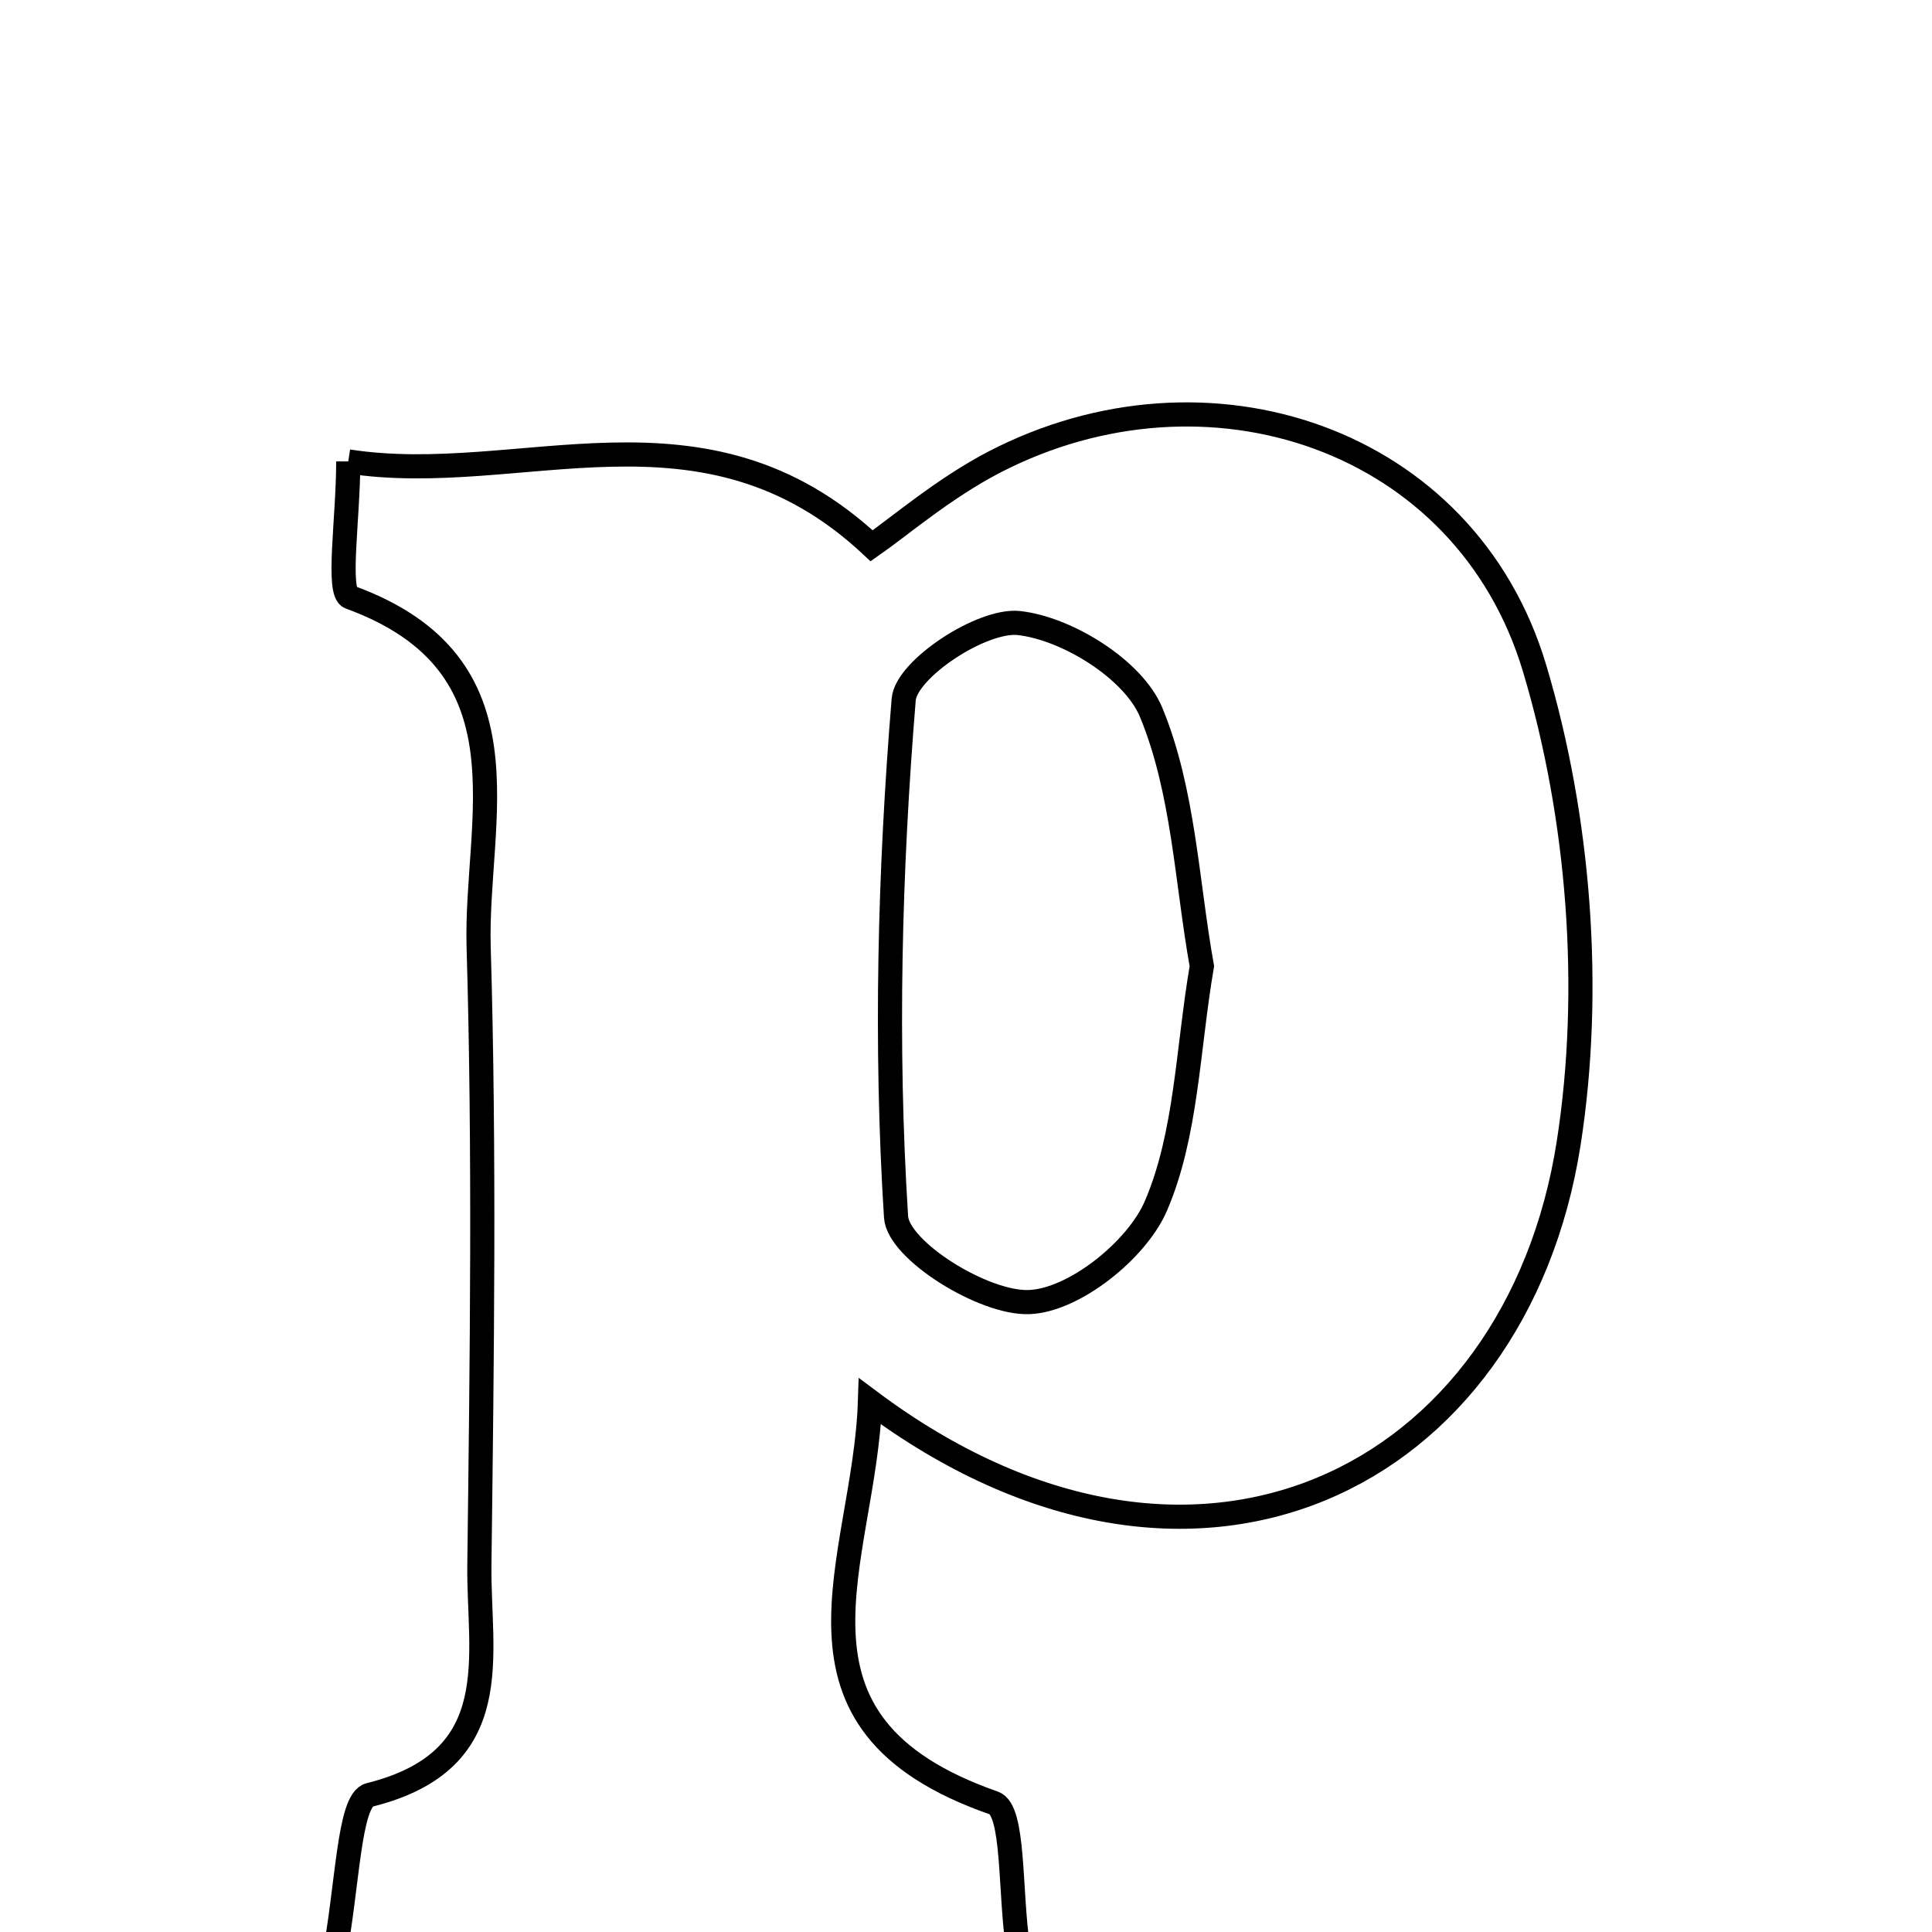 <svg xmlns="http://www.w3.org/2000/svg" viewBox="0.0 0.0 24.0 24.0" height="200px" width="200px"><path fill="none" stroke="black" stroke-width=".3" stroke-opacity="1.0"  filling="0" d="M4.326 5.732 C6.474 6.066 8.738 4.824 10.828 6.78 C11.173 6.54 11.723 6.067 12.35 5.741 C14.993 4.37 18.207 5.44 19.063 8.301 C19.619 10.156 19.785 12.294 19.486 14.205 C18.832 18.373 14.831 20.417 10.807 17.408 C10.743 19.386 9.479 21.397 12.345 22.397 C12.603 22.487 12.541 23.491 12.646 24.194 C11.779 24.256 11.154 24.334 10.528 24.339 C8.532 24.356 6.535 24.345 4.143 24.345 C4.321 23.466 4.327 22.363 4.591 22.297 C6.315 21.867 5.94 20.561 5.955 19.437 C5.987 16.88 6.021 14.32 5.946 11.765 C5.9 10.183 6.643 8.255 4.348 7.419 C4.182 7.359 4.326 6.446 4.326 5.732"></path>
<path fill="none" stroke="black" stroke-width=".3" stroke-opacity="1.0"  filling="0" d="M12.66 7.74 C13.26 7.808 14.079 8.318 14.299 8.847 C14.704 9.825 14.742 10.955 14.93 12.002 C14.752 13.043 14.741 14.089 14.36 14.978 C14.124 15.53 13.338 16.158 12.78 16.175 C12.216 16.194 11.157 15.532 11.131 15.117 C10.996 12.981 11.051 10.823 11.226 8.689 C11.258 8.31 12.202 7.688 12.66 7.74"></path></svg>